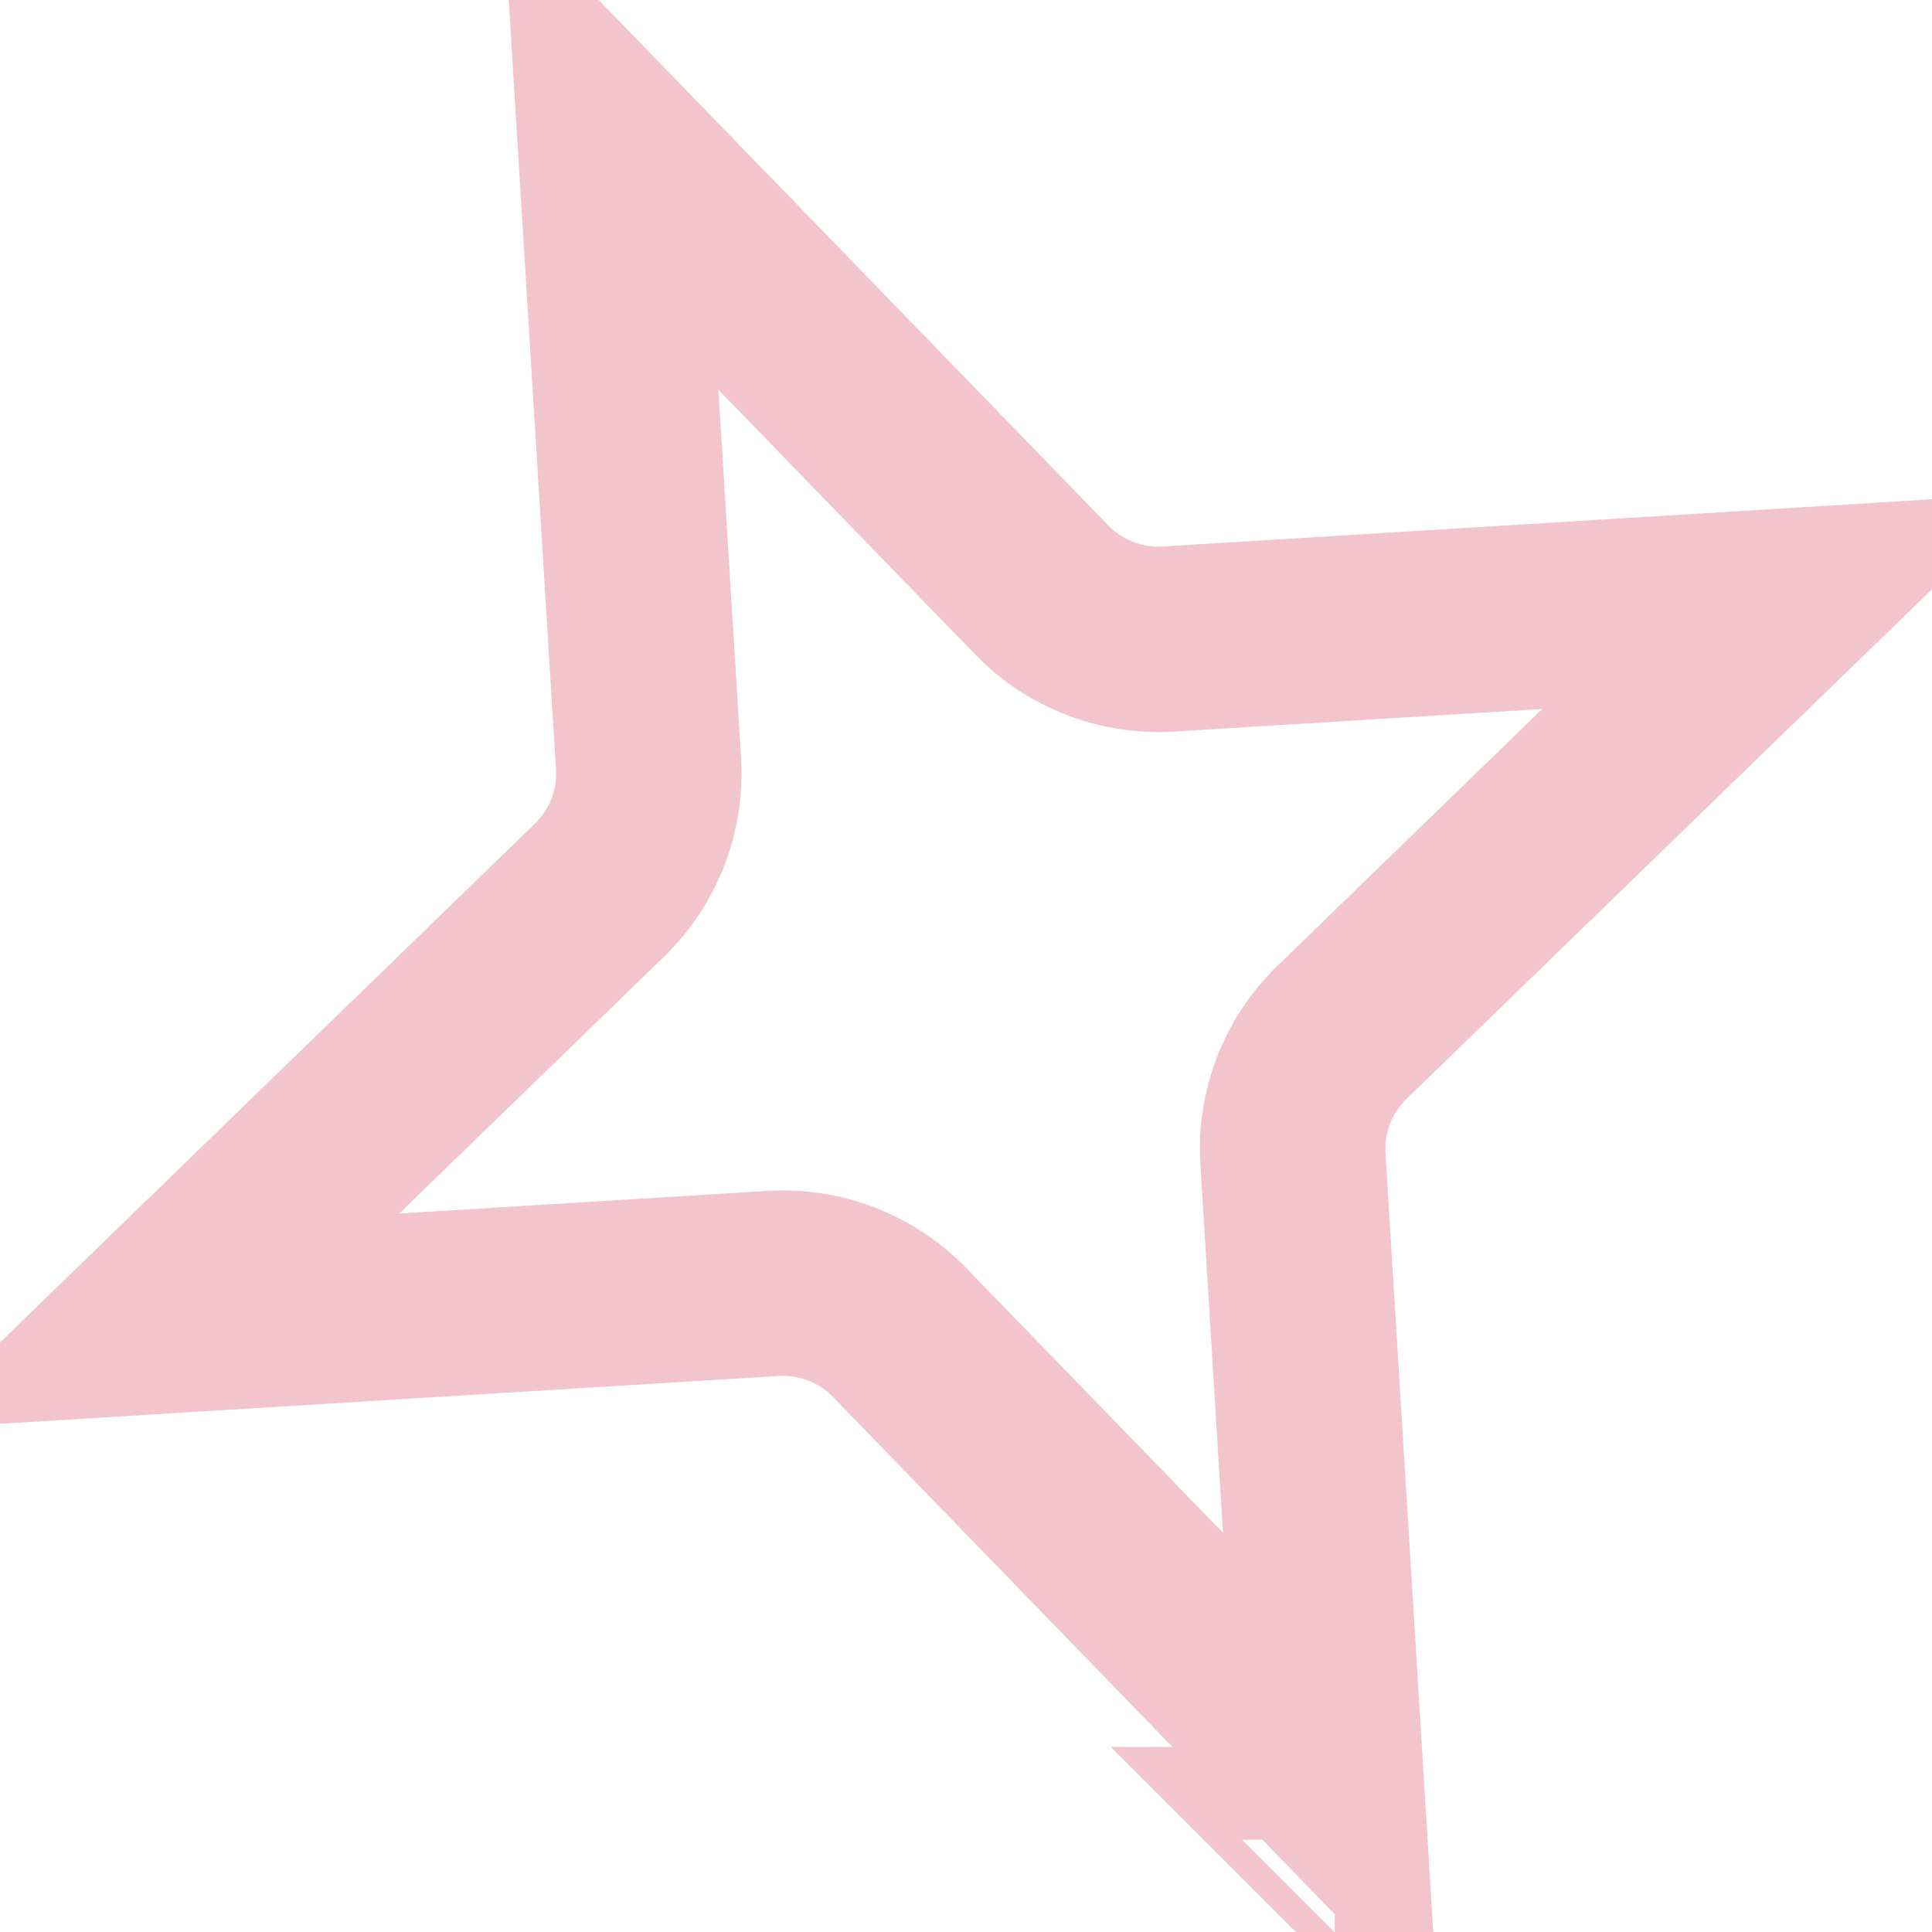 <svg width="57" height="57" viewBox="0 0 57 57" fill="none" xmlns="http://www.w3.org/2000/svg">
<path opacity="0.4" d="M19.133 22.531L18.013 4.289L30.738 17.409C31.711 18.411 33.073 18.939 34.468 18.854L52.711 17.734L39.591 30.459C38.588 31.432 38.06 32.794 38.146 34.189L39.265 52.431L26.54 39.312C25.568 38.309 24.205 37.781 22.811 37.866L4.568 38.986L17.688 26.261C18.691 25.288 19.218 23.926 19.133 22.531ZM54.555 17.621C54.555 17.621 54.554 17.621 54.554 17.621L54.555 17.621ZM39.379 54.276C39.379 54.276 39.379 54.275 39.378 54.275L39.379 54.276Z" stroke="#DE7084" stroke-width="5.471"/>
</svg>

